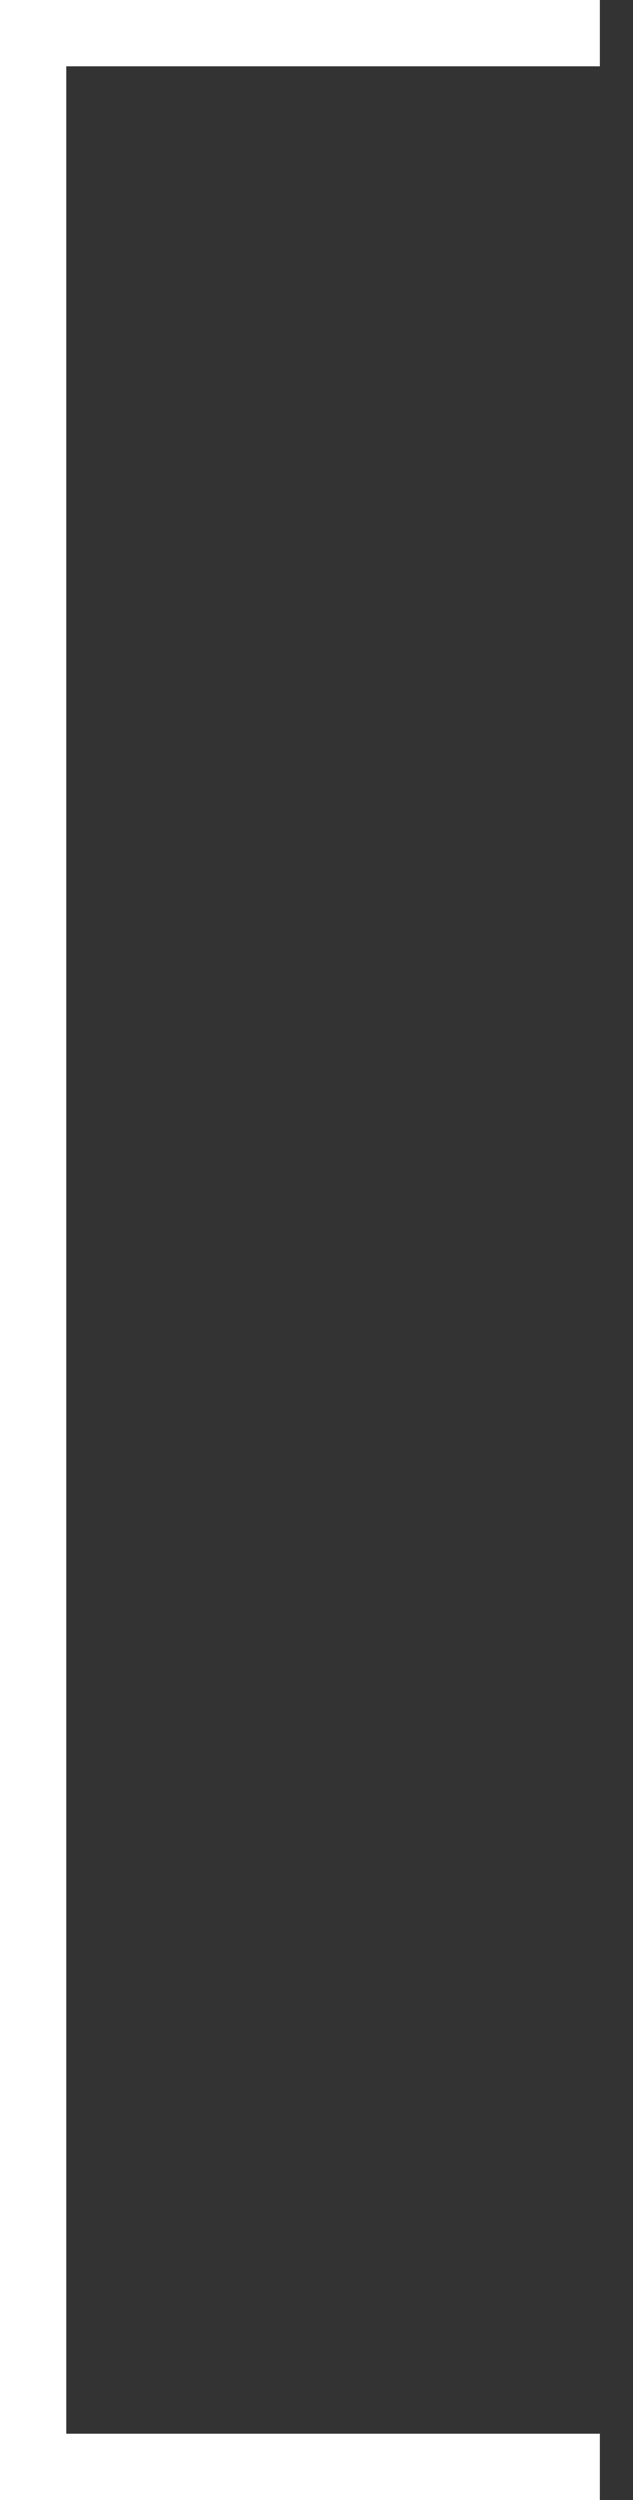 <?xml version="1.0" encoding="UTF-8" standalone="no"?>
<svg xmlns:xlink="http://www.w3.org/1999/xlink" height="75.4px" width="19.1px" xmlns="http://www.w3.org/2000/svg">
  <rect width="100%" height="100%" fill="#333333" stroke="none"/>
  <g transform="matrix(1.0, 0.0, 0.0, 1.0, 1.0, 1.0)">
    <path d="M17.1 73.4 L0.0 73.4 0.0 0.0 17.1 0.0" fill="none" stroke="#ffffff" stroke-linecap="butt" stroke-linejoin="miter" stroke-miterlimit="10.0" stroke-width="2.0"/>
  </g>
</svg>
